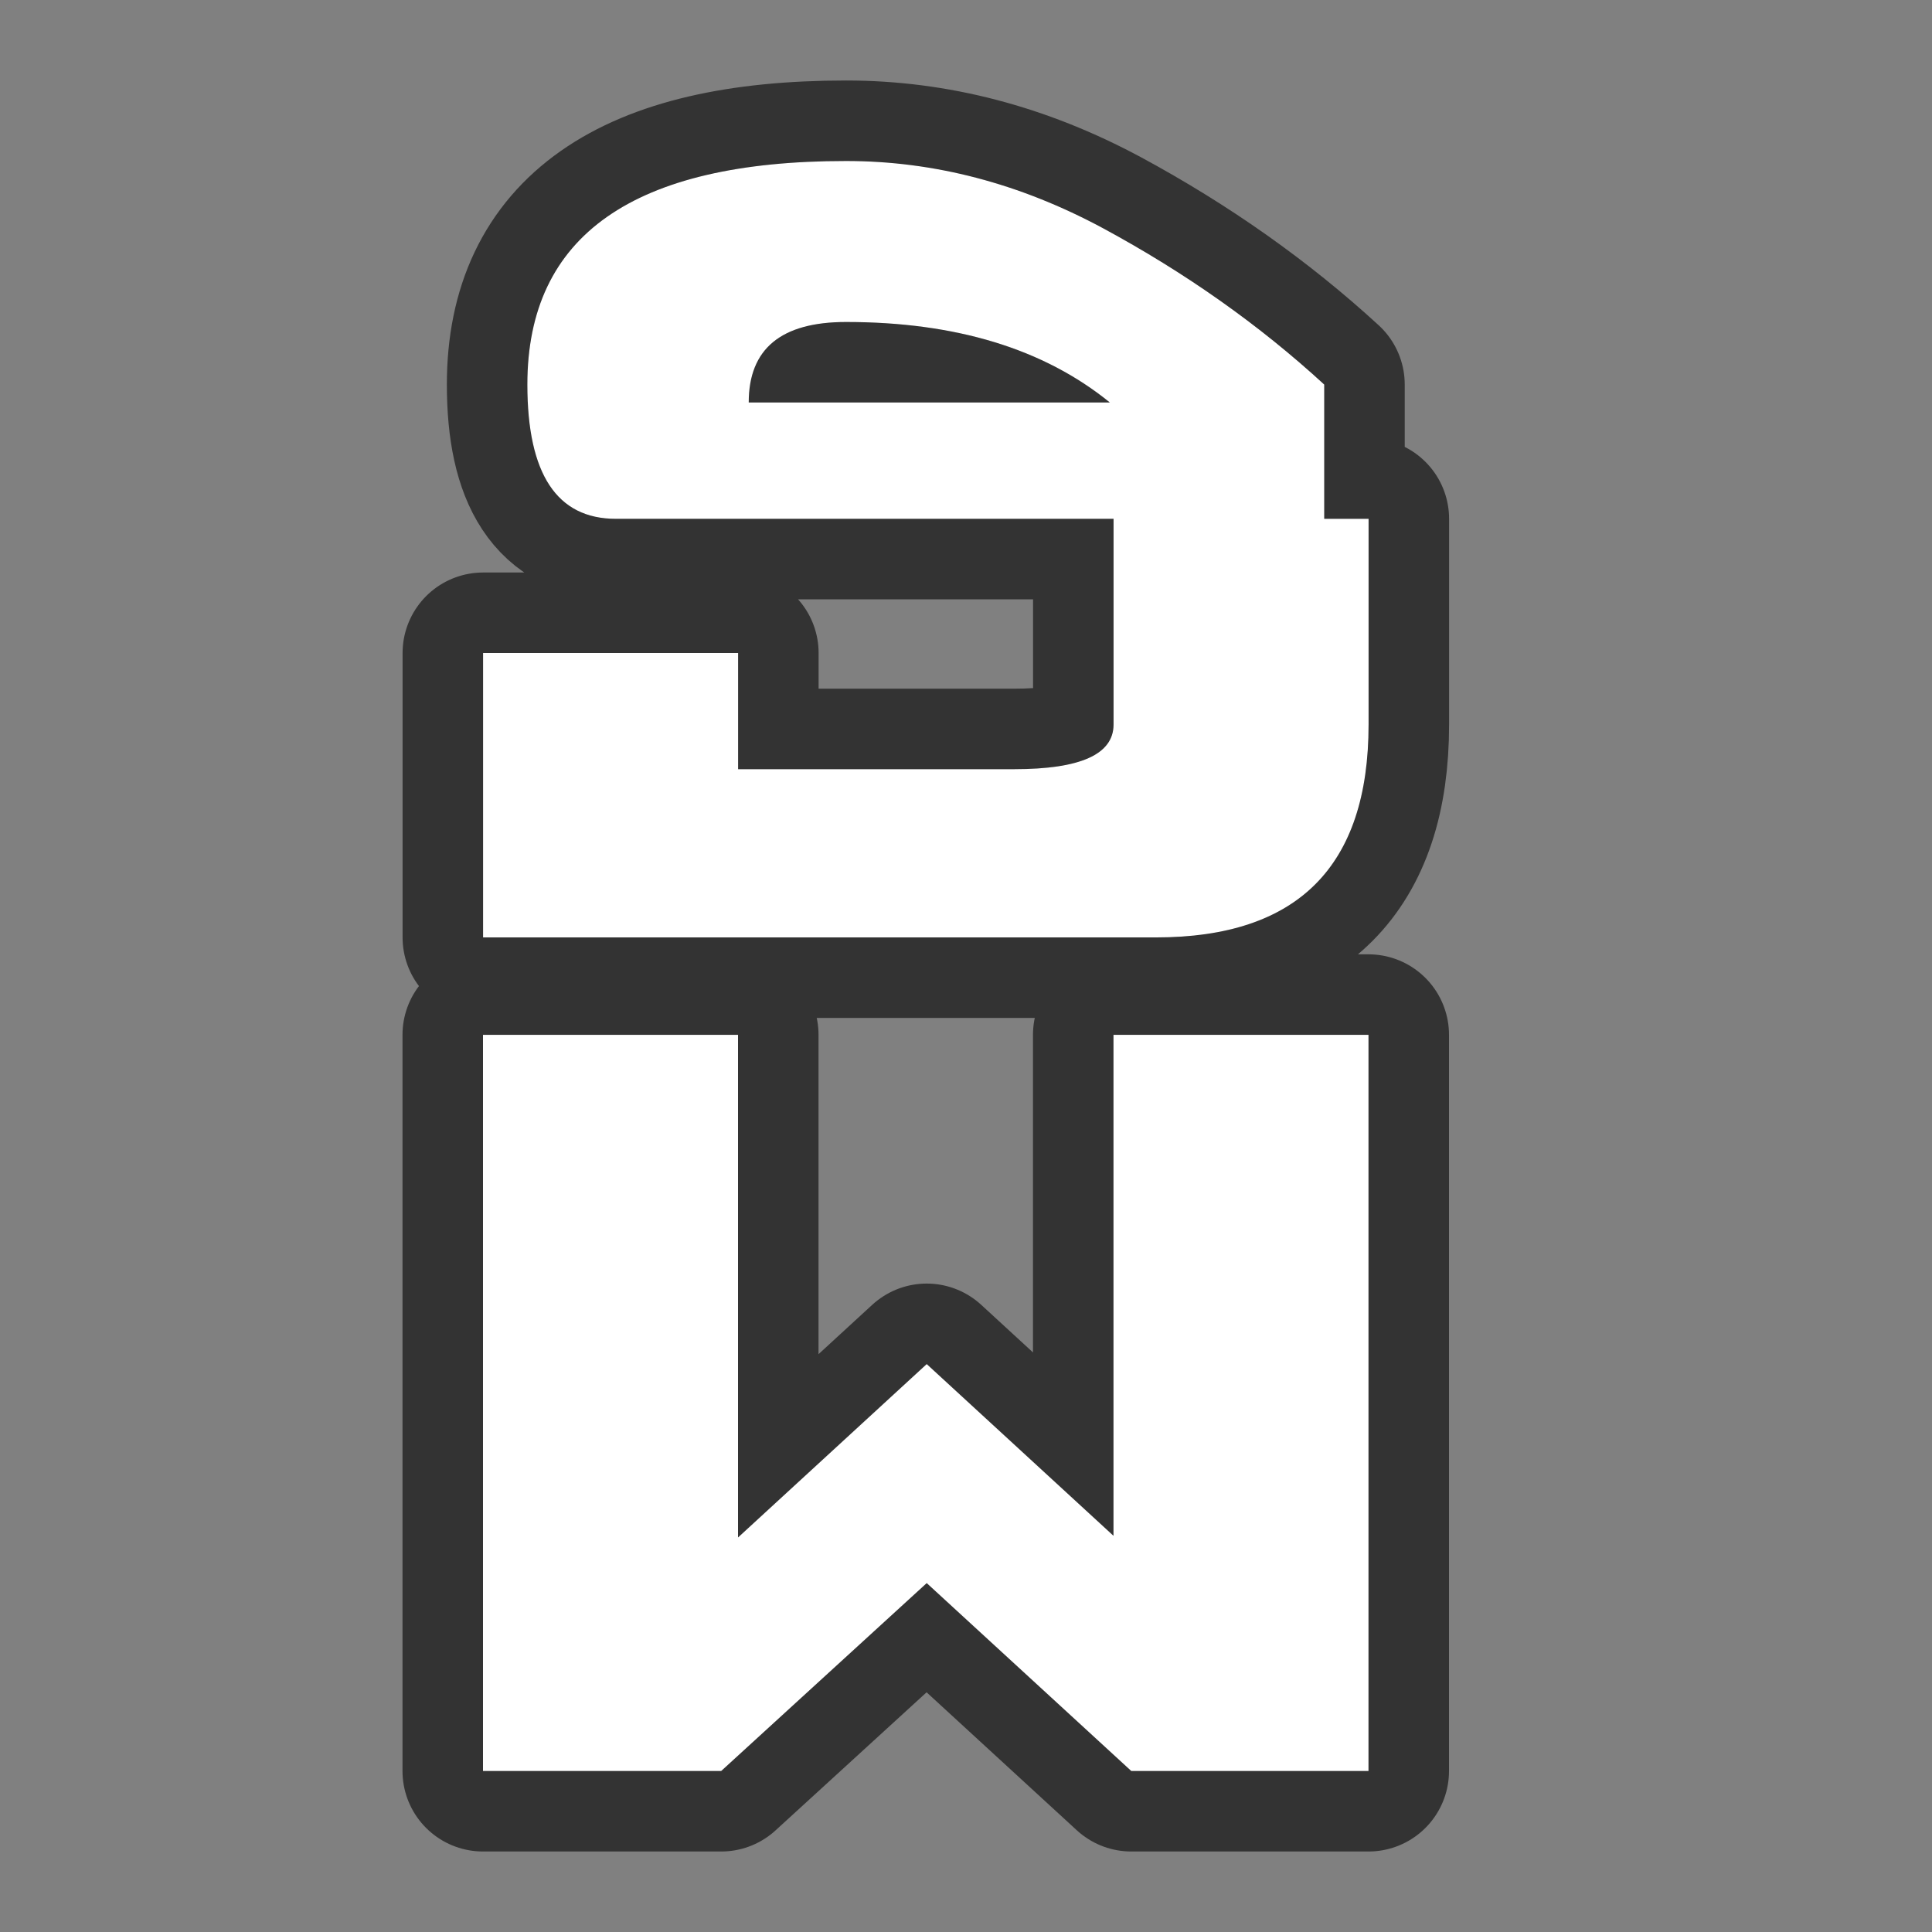 <?xml version="1.0" encoding="UTF-8" standalone="no"?>
<svg
   xmlns:dc="http://purl.org/dc/elements/1.1/"
   xmlns:cc="http://creativecommons.org/ns#"
   xmlns:rdf="http://www.w3.org/1999/02/22-rdf-syntax-ns#"
   xmlns:svg="http://www.w3.org/2000/svg"
   xmlns="http://www.w3.org/2000/svg"
   xmlns:sodipodi="http://sodipodi.sourceforge.net/DTD/sodipodi-0.dtd"
   xmlns:inkscape="http://www.inkscape.org/namespaces/inkscape"
   viewBox="0 0 24 24"
   version="1.1"
   id="svg4"
   sodipodi:docname="lc_bold.svg"
   inkscape:export-filename="/home/jupiter007/Libreoffice yaru theme fullcolor/build/cmd/km/lc_bold.png"
   inkscape:export-xdpi="96"
   inkscape:export-ydpi="96"
   inkscape:version="0.92.5 (2060ec1f9f, 2020-04-08)">
  <rect x="0" y="0" width="24" height="24" fill="#808080" stroke="none"/>
  <defs
     id="defs8" />
  <sodipodi:namedview
     pagecolor="#ffffff"
     bordercolor="#666666"
     borderopacity="1"
     objecttolerance="10"
     gridtolerance="10"
     guidetolerance="10"
     inkscape:pageopacity="0"
     inkscape:pageshadow="2"
     inkscape:window-width="1920"
     inkscape:window-height="1011"
     id="namedview6"
     showgrid="false"
     inkscape:zoom="9.8333333"
     inkscape:cx="0.66101695"
     inkscape:cy="12"
     inkscape:window-x="0"
     inkscape:window-y="32"
     inkscape:window-maximized="1"
     inkscape:current-layer="svg4" />
  <path
     style="fill:#000000;stroke:#000000;opacity:0.6;stroke-width:2;stroke-miterlimit:4;stroke-dasharray:none;stroke-linejoin:round"
     id="path817"
     fill="#232629"
     d="m10.51 2c-2.64 0-3.959.925-3.959 2.777 0 1.111.366 1.668 1.1 1.668h6.182v2.555c0 .37-.411.555-1.232.555h-3.432v-1.443h-3.168v3.533h8.359c1.76 0 2.641-.882 2.641-2.645v-2.555h-.551v-1.668c-.807-.741-1.723-1.388-2.75-1.943-1.034-.556-2.097-.834-3.189-.834zm0 2c1.364 0 2.456.333 3.277 1h-4.486c0-.667.402-1 1.209-1zm-4.51 8.855v9.145h2.959l2.553-2.334 2.541 2.334h2.947v-9.145h-3.168v6.223l-2.32-2.133-2.344 2.154v-6.244z" />
  <path
     d="m10.51 2c-2.64 0-3.959.925-3.959 2.777 0 1.111.366 1.668 1.1 1.668h6.182v2.555c0 .37-.411.555-1.232.555h-3.432v-1.443h-3.168v3.533h8.359c1.76 0 2.641-.882 2.641-2.645v-2.555h-.551v-1.668c-.807-.741-1.723-1.388-2.75-1.943-1.034-.556-2.097-.834-3.189-.834zm0 2c1.364 0 2.456.333 3.277 1h-4.486c0-.667.402-1 1.209-1zm-4.51 8.855v9.145h2.959l2.553-2.334 2.541 2.334h2.947v-9.145h-3.168v6.223l-2.32-2.133-2.344 2.154v-6.244z"
     fill="#232629"
     id="path2"
     style="fill:#ffffff" />
</svg>
